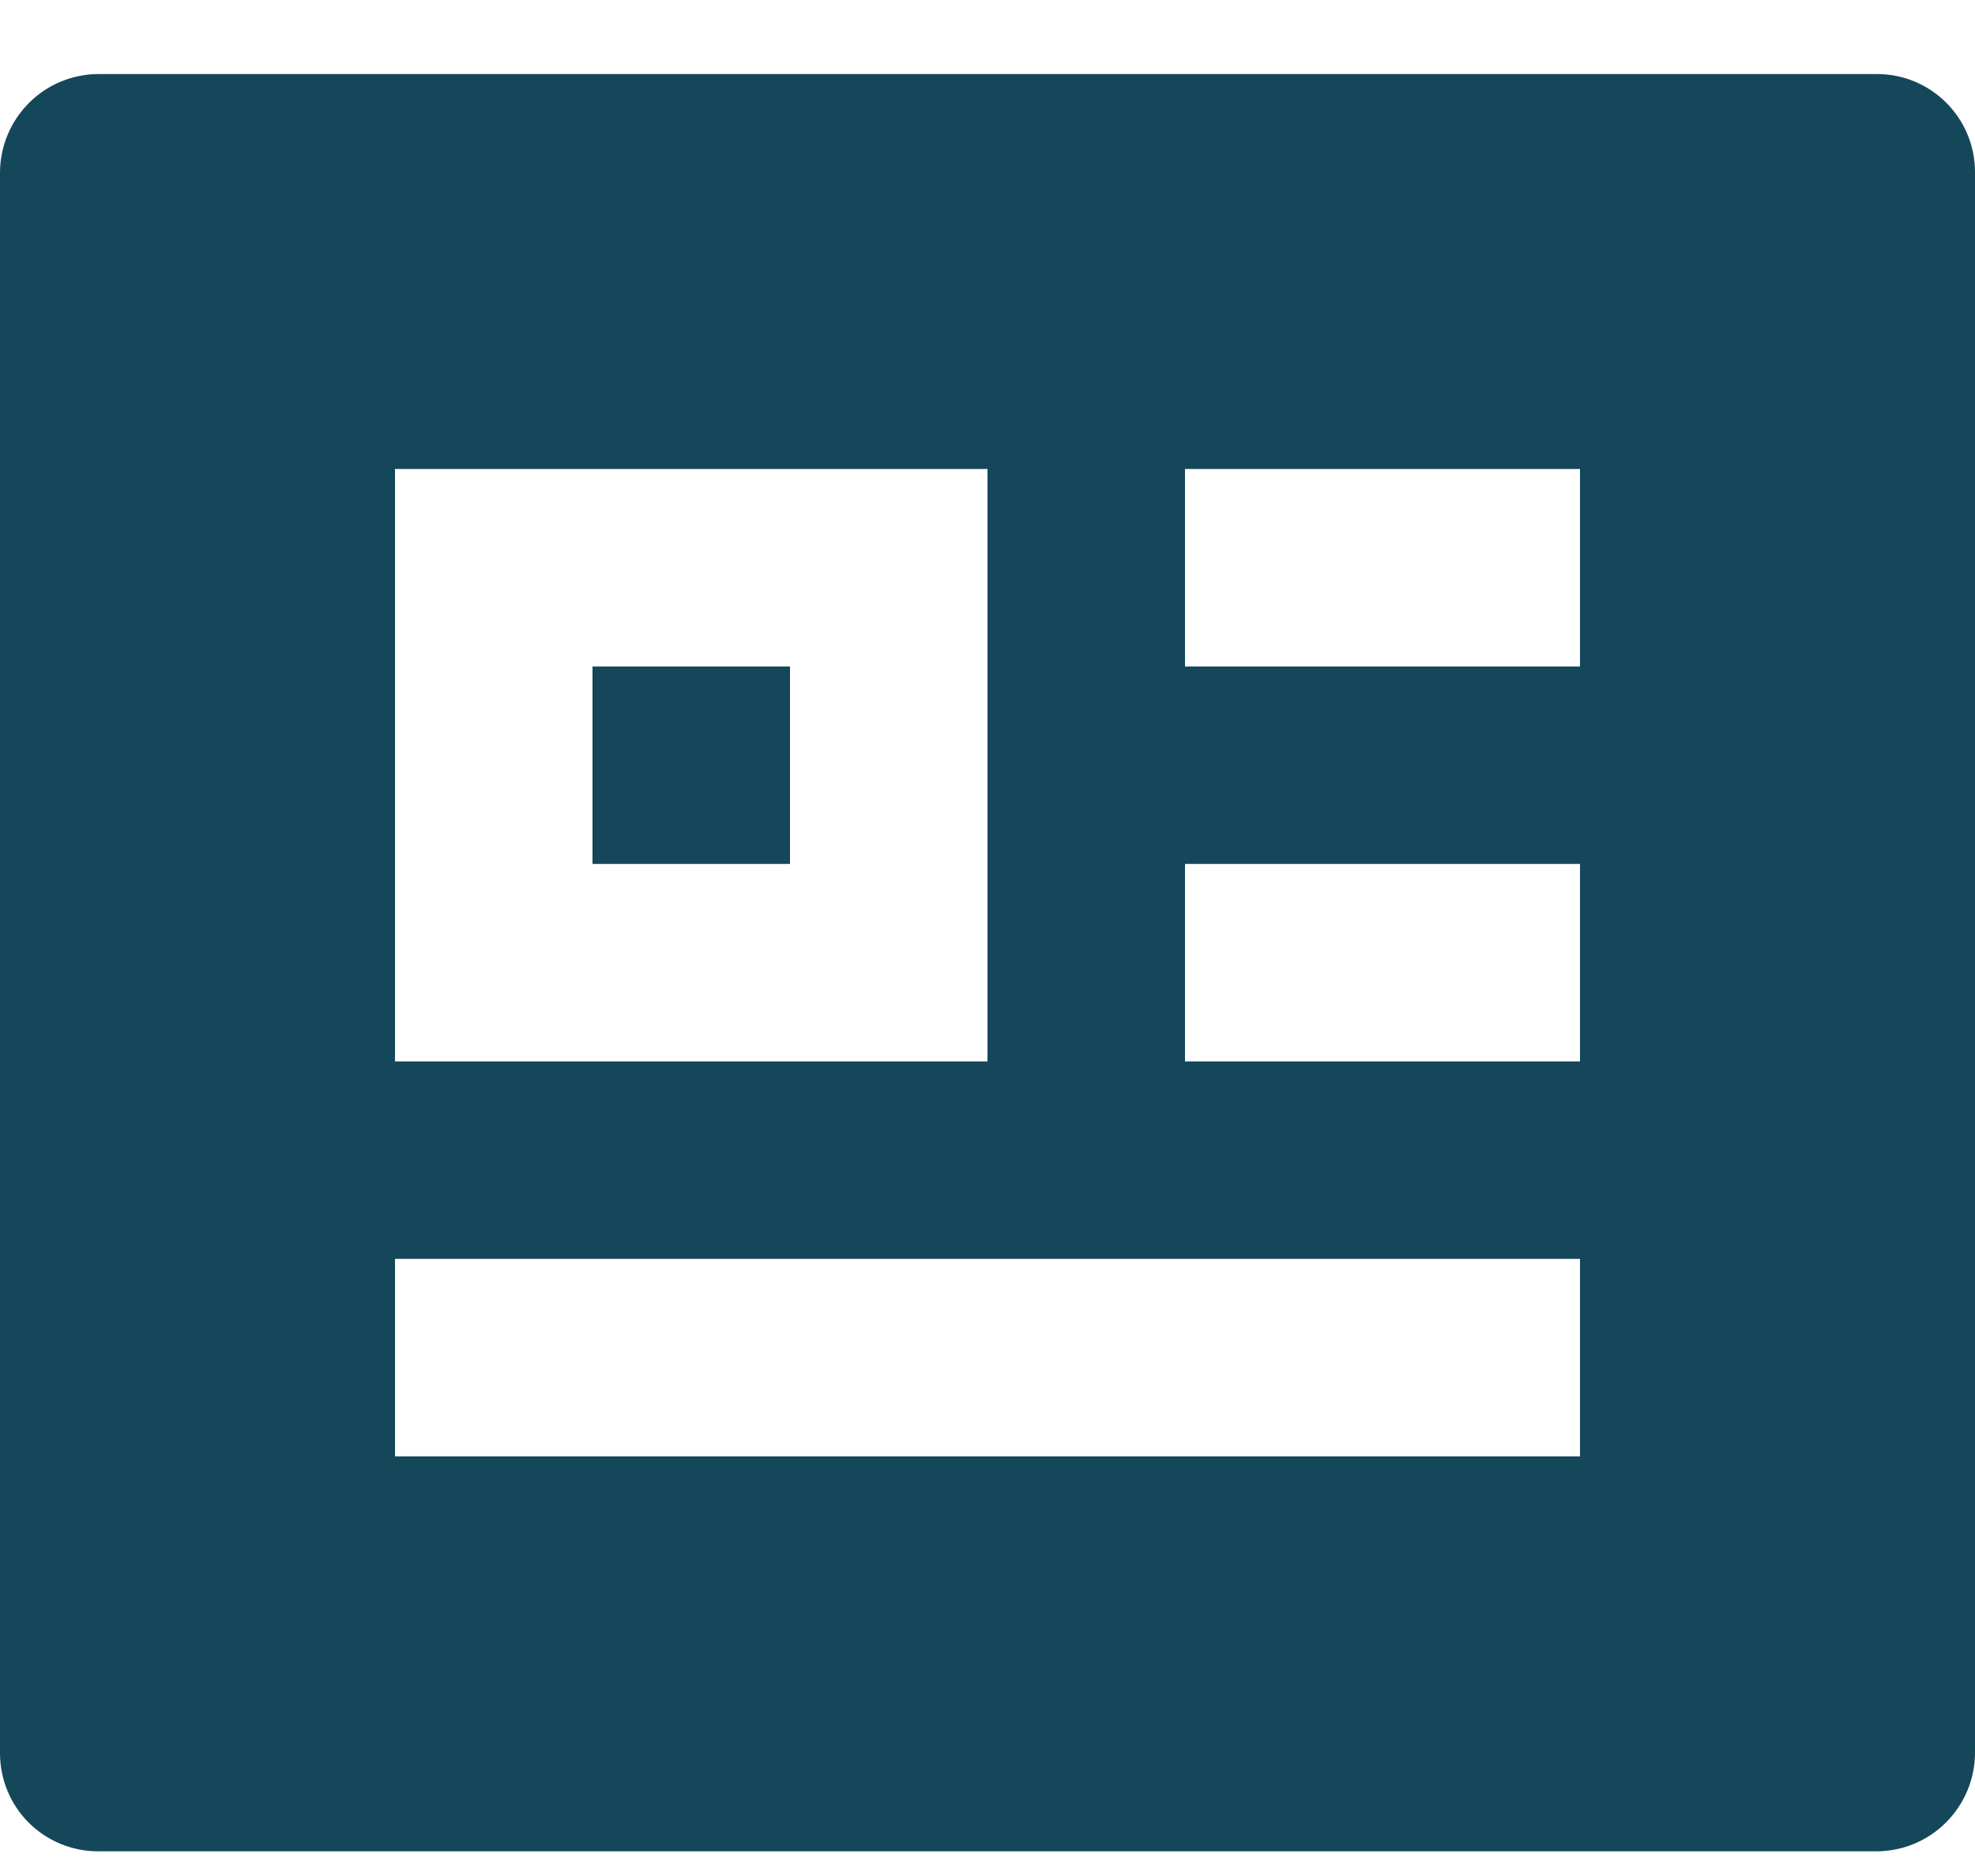 <svg width="20" height="19" viewBox="0 0 20 19" fill="none" xmlns="http://www.w3.org/2000/svg">
<path d="M0 1.743C0.002 1.48 0.107 1.229 0.293 1.043C0.478 0.857 0.729 0.752 0.992 0.75H19.008C19.556 0.75 20 1.195 20 1.743V17.757C19.998 18.02 19.893 18.271 19.707 18.457C19.522 18.643 19.271 18.748 19.008 18.75H0.992C0.729 18.75 0.476 18.645 0.29 18.459C0.104 18.273 -1.33455e-07 18.02 0 17.757V1.743ZM4 12.75V14.75H16V12.75H4ZM4 4.75V10.75H10V4.75H4ZM12 4.75V6.75H16V4.75H12ZM12 8.75V10.75H16V8.75H12ZM6 6.75H8V8.75H6V6.75Z" fill="#15475B"/>
</svg>
